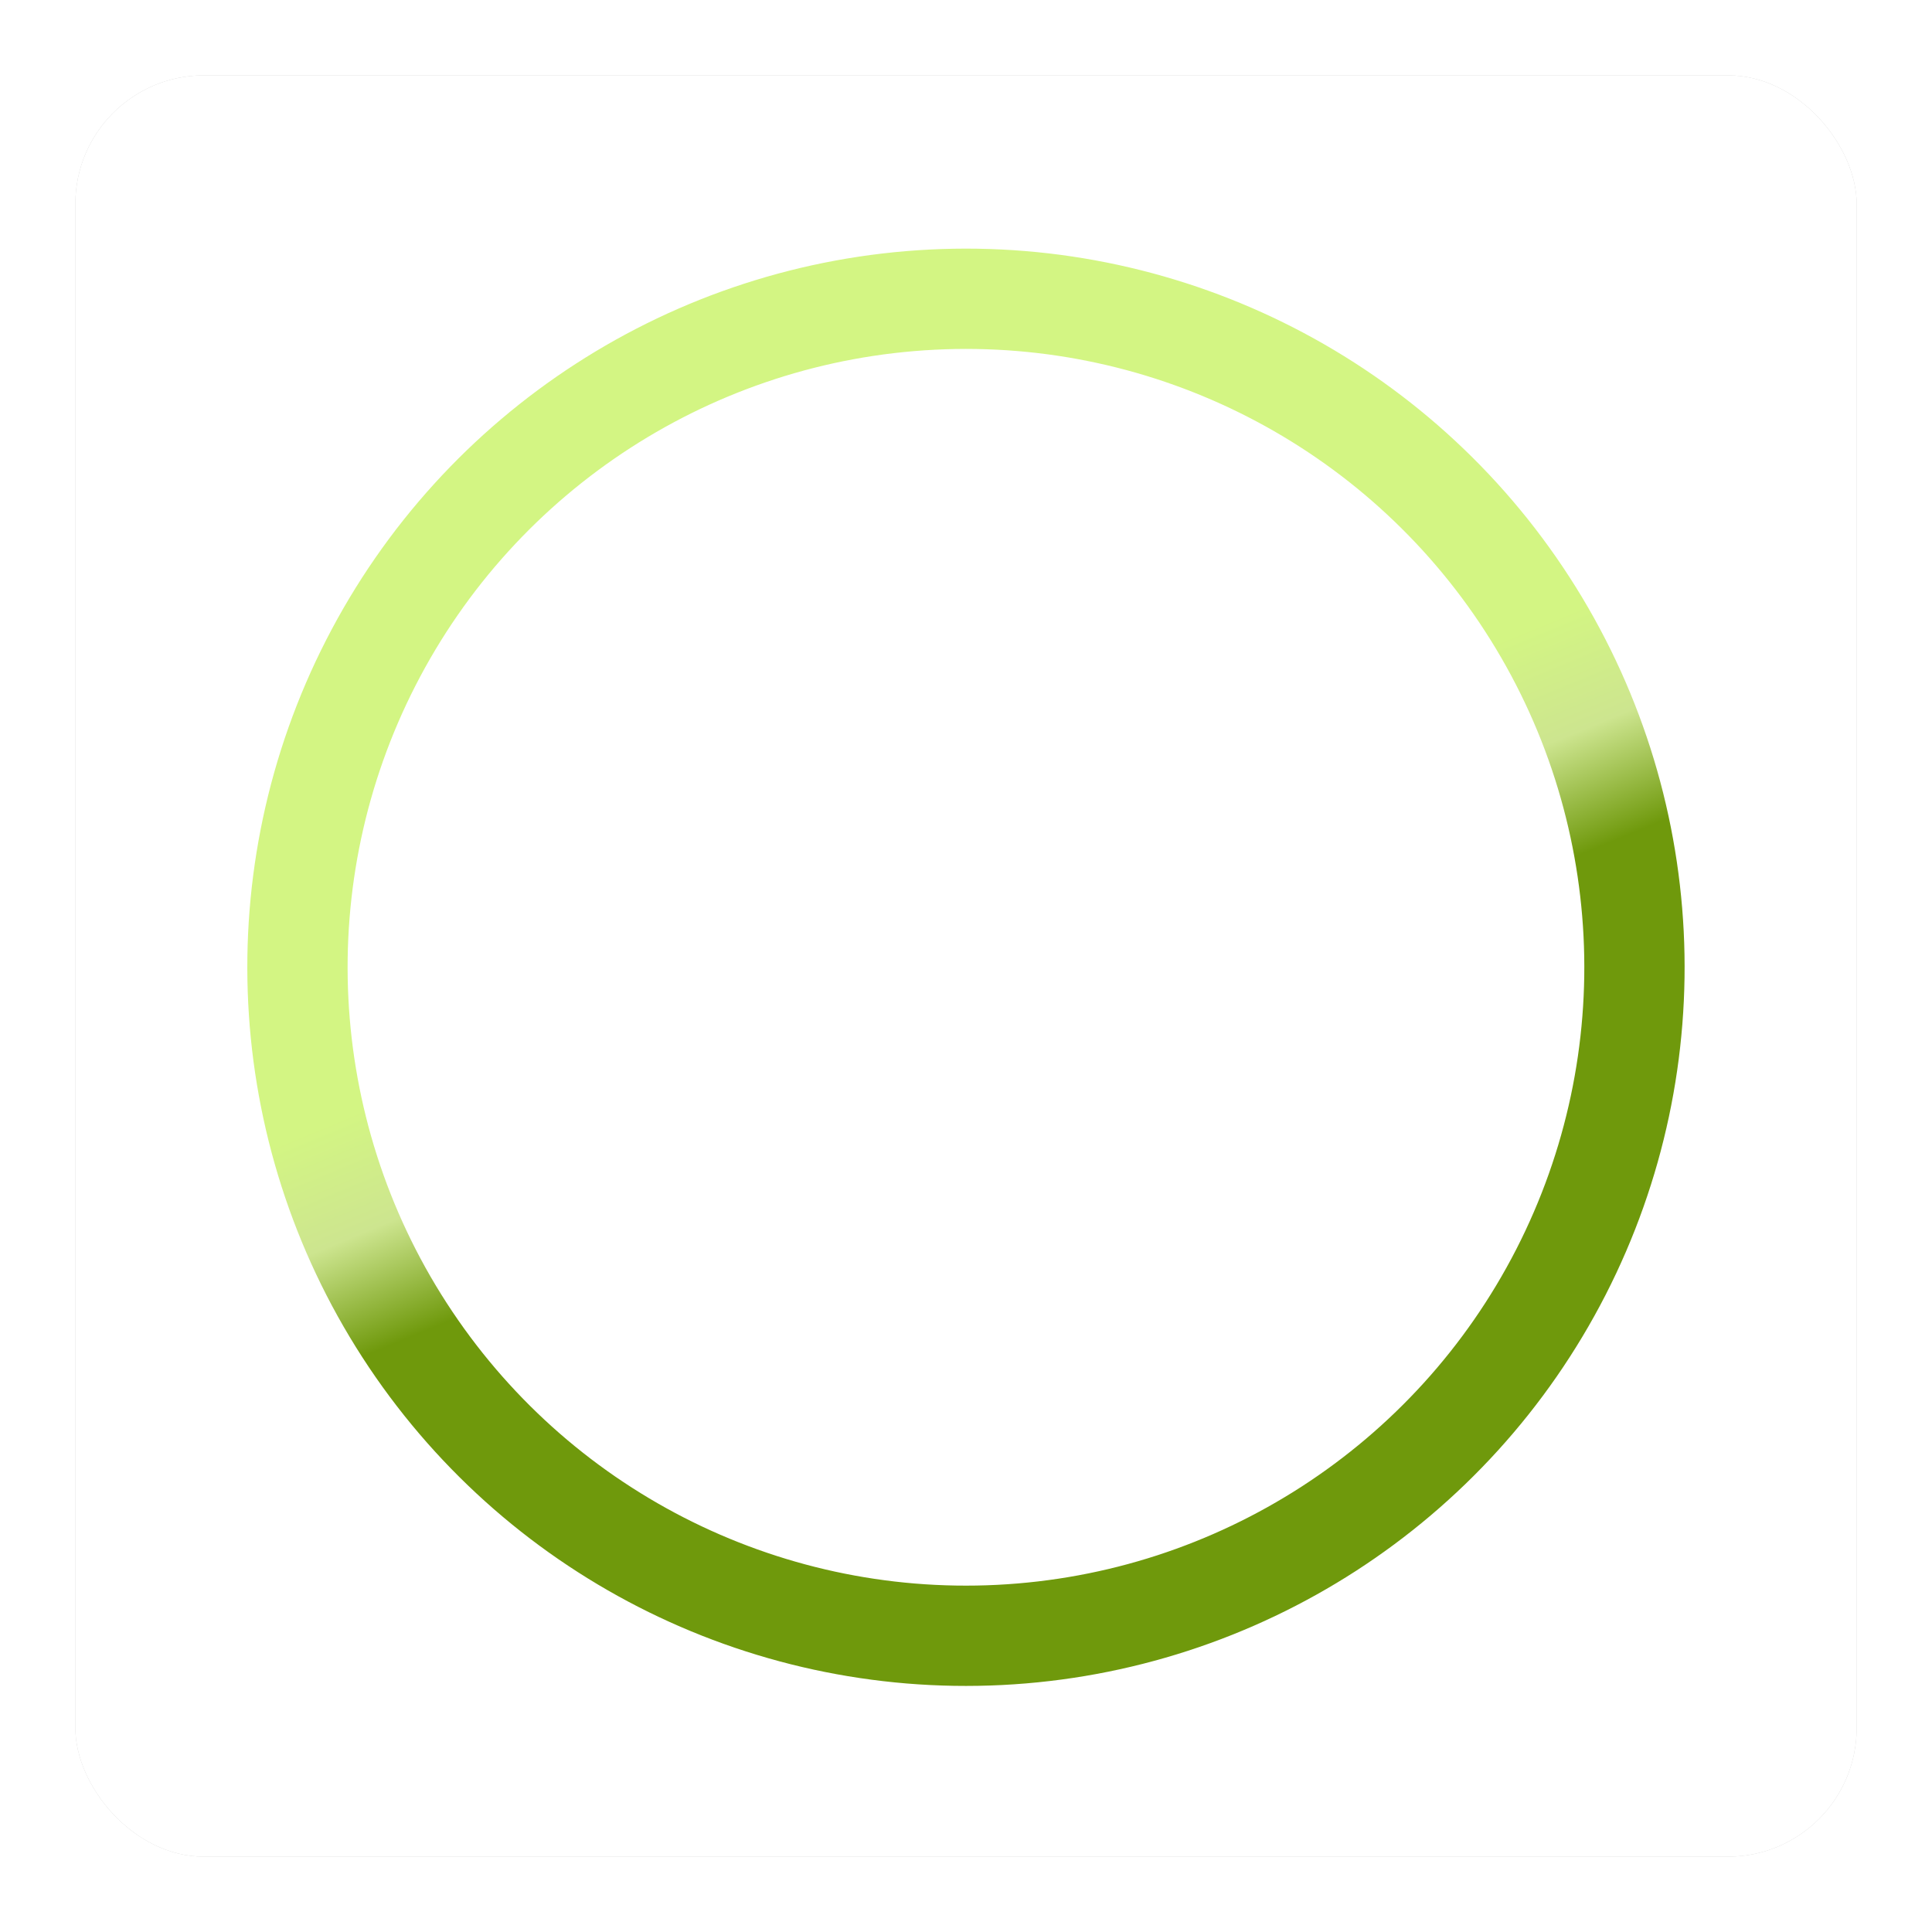 <?xml version="1.0" encoding="UTF-8" standalone="no"?>
<!-- Created with Inkscape (http://www.inkscape.org/) -->

<svg
   xmlns:dc="http://purl.org/dc/elements/1.1/"
   xmlns:cc="http://creativecommons.org/ns#"
   xmlns:rdf="http://www.w3.org/1999/02/22-rdf-syntax-ns#"
   xmlns:svg="http://www.w3.org/2000/svg"
   xmlns="http://www.w3.org/2000/svg"
   xmlns:xlink="http://www.w3.org/1999/xlink"
   xmlns:sodipodi="http://sodipodi.sourceforge.net/DTD/sodipodi-0.dtd"
   xmlns:inkscape="http://www.inkscape.org/namespaces/inkscape"
   width="512"
   height="512"
   id="svg2"
   version="1.1"
   inkscape:version="0.91 r13725"
   sodipodi:docname="icon_tray_wait_b.svg"
   inkscape:export-filename="/home/masanori/Projects/odentools/odenwlan-node/img/icon_tray_wait_b.png"
   inkscape:export-xdpi="5.6199999"
   inkscape:export-ydpi="5.6199999">
  <title
     id="title4178">odenwlan-node tray icon</title>
  <defs
     id="defs4">
    <linearGradient
       inkscape:collect="always"
       id="linearGradient4286">
      <stop
         style="stop-color:#6f990c;stop-opacity:1"
         offset="0"
         id="stop4288" />
      <stop
         id="stop4302"
         offset="0.5"
         style="stop-color:#cde58f;stop-opacity:1" />
      <stop
         style="stop-color:#d3f583;stop-opacity:1"
         offset="1"
         id="stop4290" />
    </linearGradient>
    <filter
       color-interpolation-filters="sRGB"
       inkscape:collect="always"
       id="filter3804-8">
      <feGaussianBlur
         inkscape:collect="always"
         stdDeviation="4.721"
         id="feGaussianBlur3806-7" />
    </filter>
    <clipPath
       clipPathUnits="userSpaceOnUse"
       id="clipPath4025">
      <rect
         style="color:#000000;fill:#ffffff;fill-opacity:1;stroke:none;stroke-width:7.931;marker:none;visibility:visible;display:inline;overflow:visible;enable-background:accumulate"
         id="rect4027"
         width="472.069"
         height="472.069"
         x="489.68"
         y="422.042"
         ry="34.1" />
    </clipPath>
    <linearGradient
       inkscape:collect="always"
       xlink:href="#linearGradient4286"
       id="linearGradient4300"
       x1="232.388"
       y1="356.986"
       x2="240.696"
       y2="401.935"
       gradientUnits="userSpaceOnUse"
       gradientTransform="matrix(1.329,-2.6356803e-8,2.6356803e-8,1.329,-247.209,-1421.012)" />
  </defs>
  <sodipodi:namedview
     id="base"
     pagecolor="#ffffff"
     bordercolor="#666666"
     borderopacity="1.0"
     inkscape:pageopacity="0.0"
     inkscape:pageshadow="2"
     inkscape:zoom="0.17815777"
     inkscape:cx="-977.74647"
     inkscape:cy="549.51274"
     inkscape:document-units="px"
     inkscape:current-layer="layer1"
     showgrid="false"
     fit-margin-top="0"
     fit-margin-left="0"
     fit-margin-right="0"
     fit-margin-bottom="0"
     showguides="true"
     inkscape:guide-bbox="true"
     inkscape:window-width="1278"
     inkscape:window-height="758"
     inkscape:window-x="0"
     inkscape:window-y="21"
     inkscape:window-maximized="1" />
  <g
     inkscape:groupmode="layer"
     id="layer2"
     inkscape:label="Background"
     style="display:inline">
    <rect
       style="color:#000000;fill:#c8c8c8;fill-opacity:1;stroke:none;stroke-width:7.931;marker:none;visibility:visible;display:inline;overflow:visible;filter:url(#filter3804-8);enable-background:accumulate"
       id="rect2996-2"
       width="472.069"
       height="472.069"
       x="19.966"
       y="19.966"
       ry="34.1"
       transform="translate(4.4335937e-6,0)" />
    <rect
       style="color:#000000;fill:#ffffff;fill-opacity:1;stroke:none;stroke-width:7.931;marker:none;visibility:visible;display:inline;overflow:visible;enable-background:accumulate"
       id="rect2996"
       width="472.069"
       height="472.069"
       x="19.966"
       y="19.966"
       ry="34.1" />
  </g>
  <g
     inkscape:label="Icon"
     inkscape:groupmode="layer"
     id="layer1"
     transform="translate(-469.714,-402.076)"
     style="display:inline">
    <circle
       style="fill:none;fill-opacity:1;stroke:url(#linearGradient4300);stroke-width:26.573;stroke-miterlimit:4;stroke-dasharray:none;stroke-opacity:1"
       id="path4284"
       cx="251.959"
       cy="-946.701"
       r="177.12"
       transform="matrix(0.84,-0.543,-0.543,-0.84,0,0)" />
  </g>
</svg>
